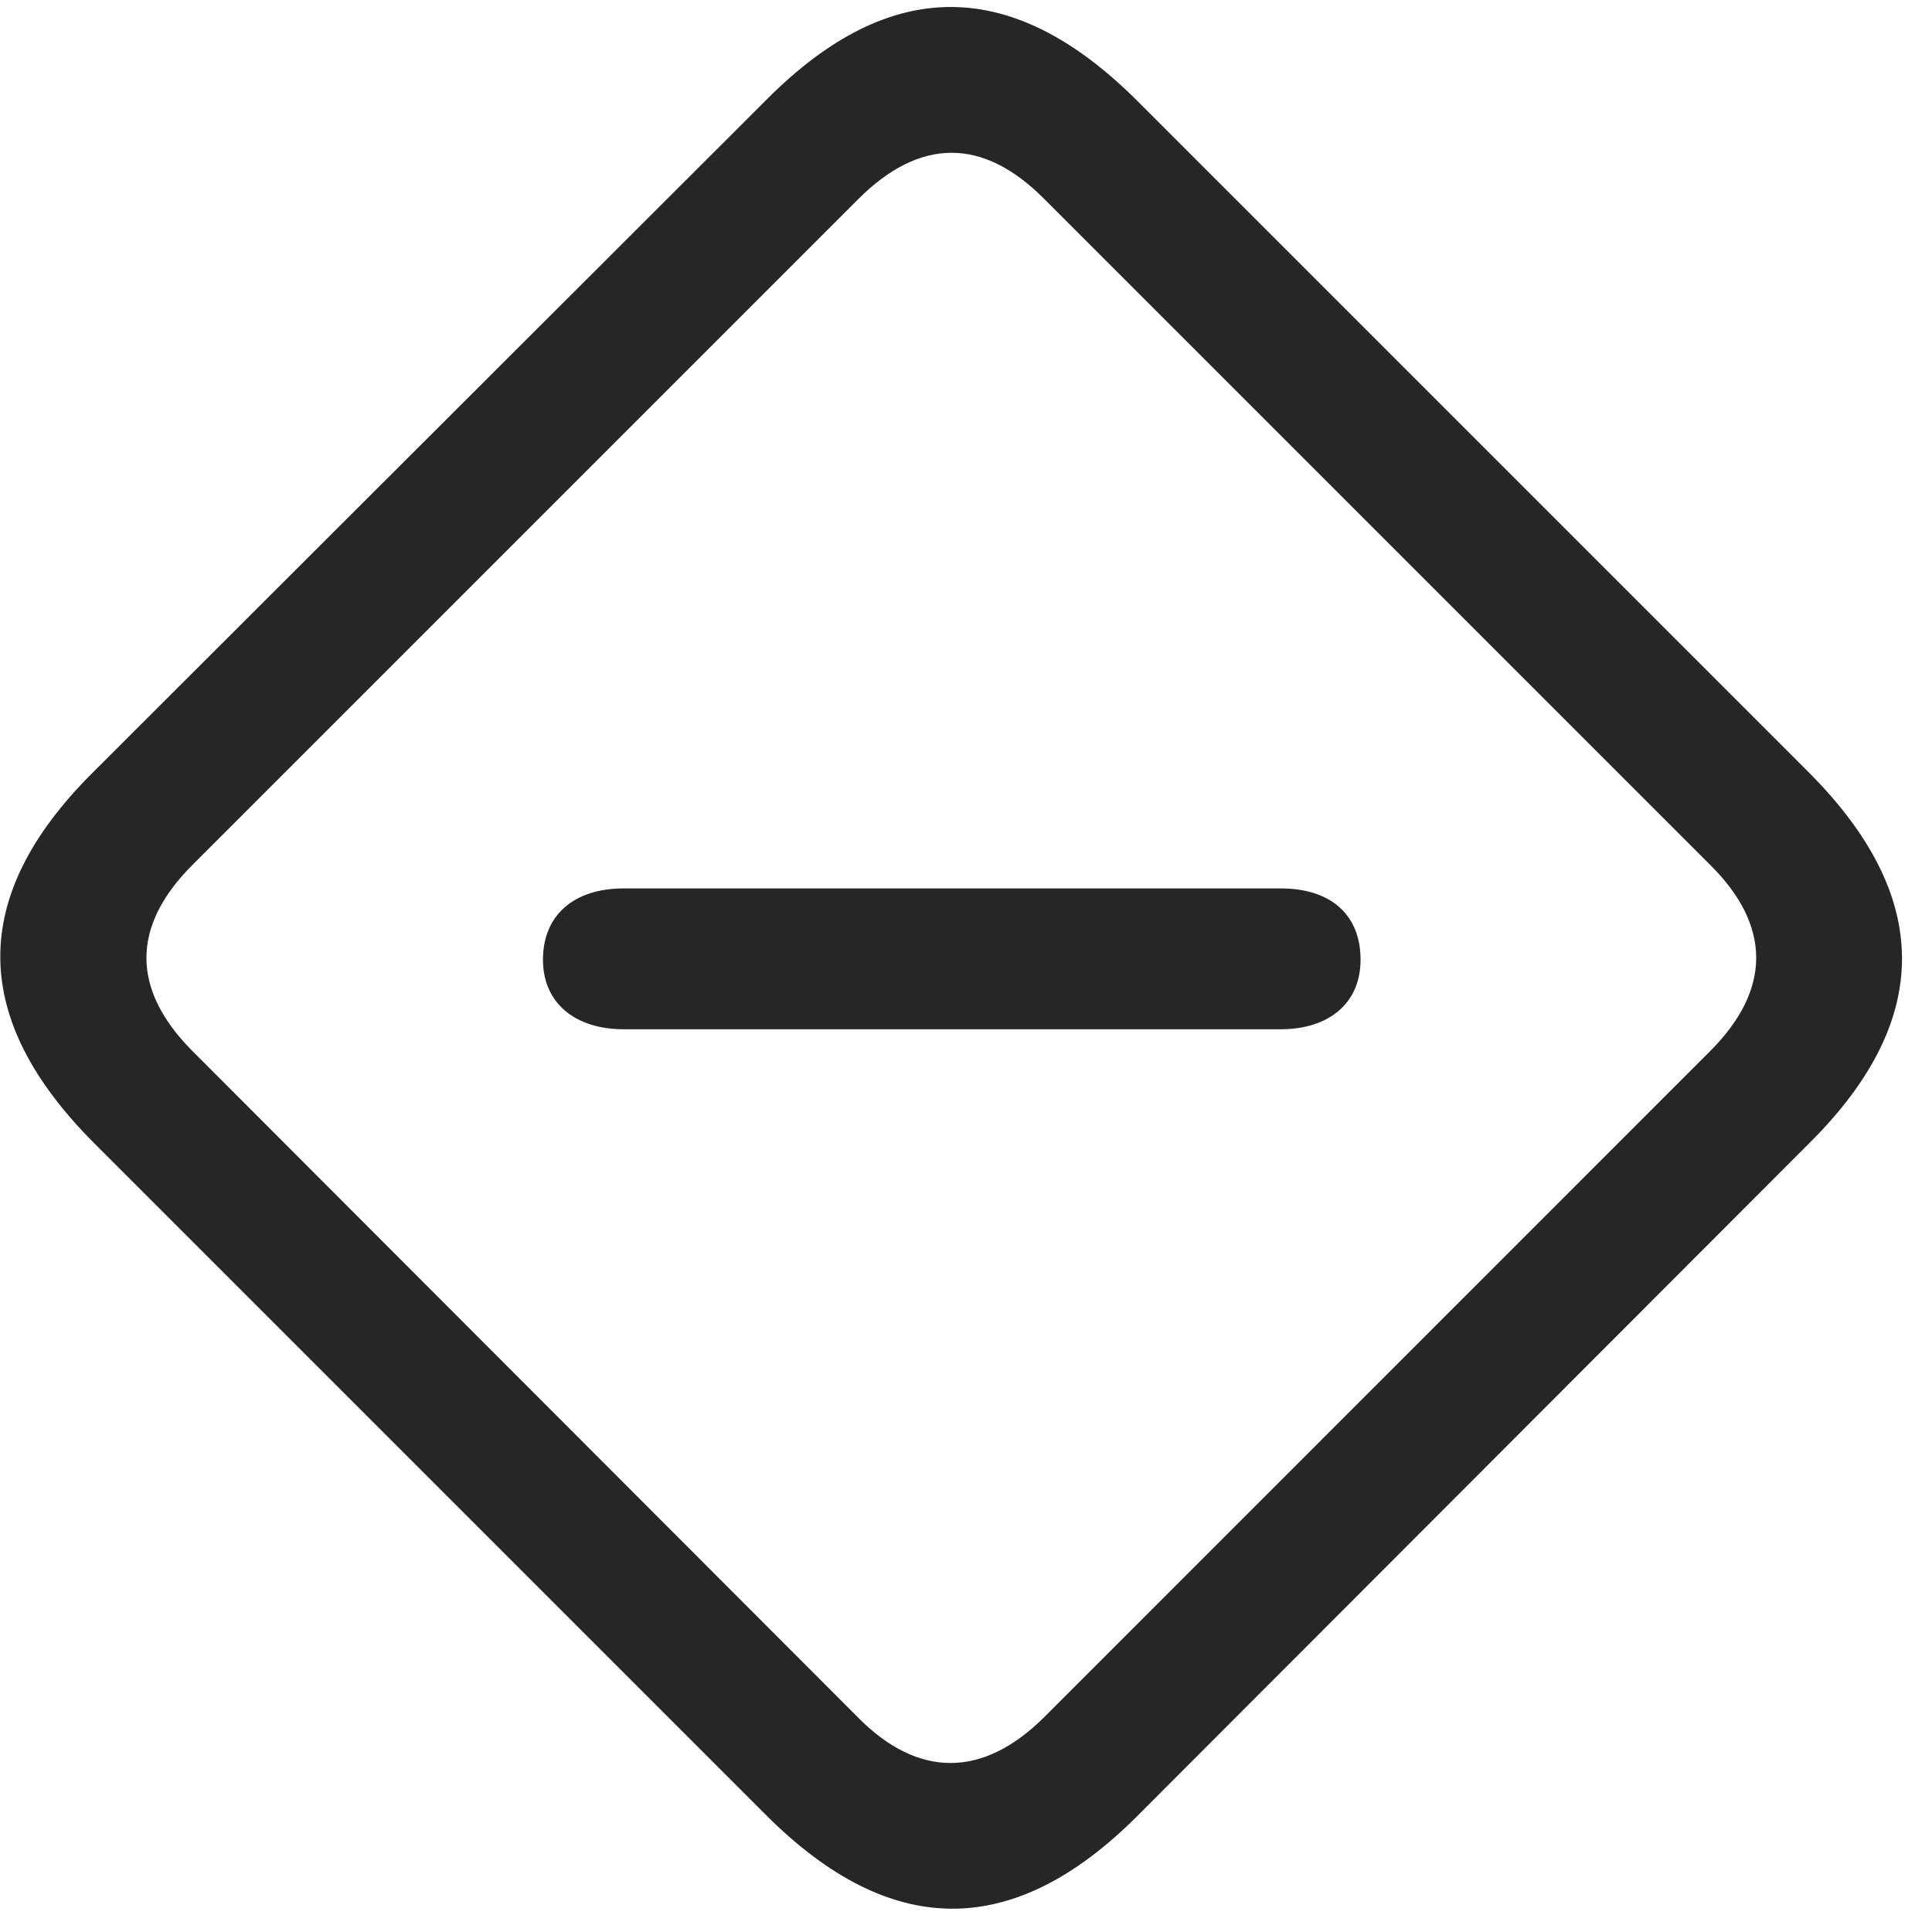 <svg width="27" height="27" viewBox="0 0 27 27" fill="none" xmlns="http://www.w3.org/2000/svg">
<g clip-path="url(#clip0_2207_22845)">
<path d="M1.318 15.978L10.705 25.365C12.439 27.099 14.15 27.111 15.873 25.4L25.306 15.955C27.017 14.244 27.006 12.521 25.271 10.787L15.896 1.412C14.162 -0.323 12.451 -0.346 10.728 1.377L1.283 10.81C-0.44 12.533 -0.416 14.244 1.318 15.978ZM2.678 14.677C1.846 13.834 1.822 12.955 2.689 12.088L11.994 2.783C12.861 1.916 13.74 1.927 14.584 2.771L23.912 12.099C24.744 12.931 24.767 13.822 23.9 14.689L14.596 23.994C13.728 24.861 12.826 24.837 12.006 24.017L2.678 14.677Z" fill="black" fill-opacity="0.85"/>
<path d="M8.713 14.384H17.9C18.556 14.384 19.014 14.033 19.014 13.412C19.014 12.779 18.592 12.416 17.9 12.416H8.713C8.033 12.416 7.588 12.779 7.588 13.412C7.588 14.033 8.056 14.384 8.713 14.384Z" fill="black" fill-opacity="0.85"/>
</g>
<defs>
<clipPath id="clip0_2207_22845">
<rect width="26.577" height="26.593" fill="white" transform="translate(0.004 0.098)"/>
</clipPath>
</defs>
</svg>
